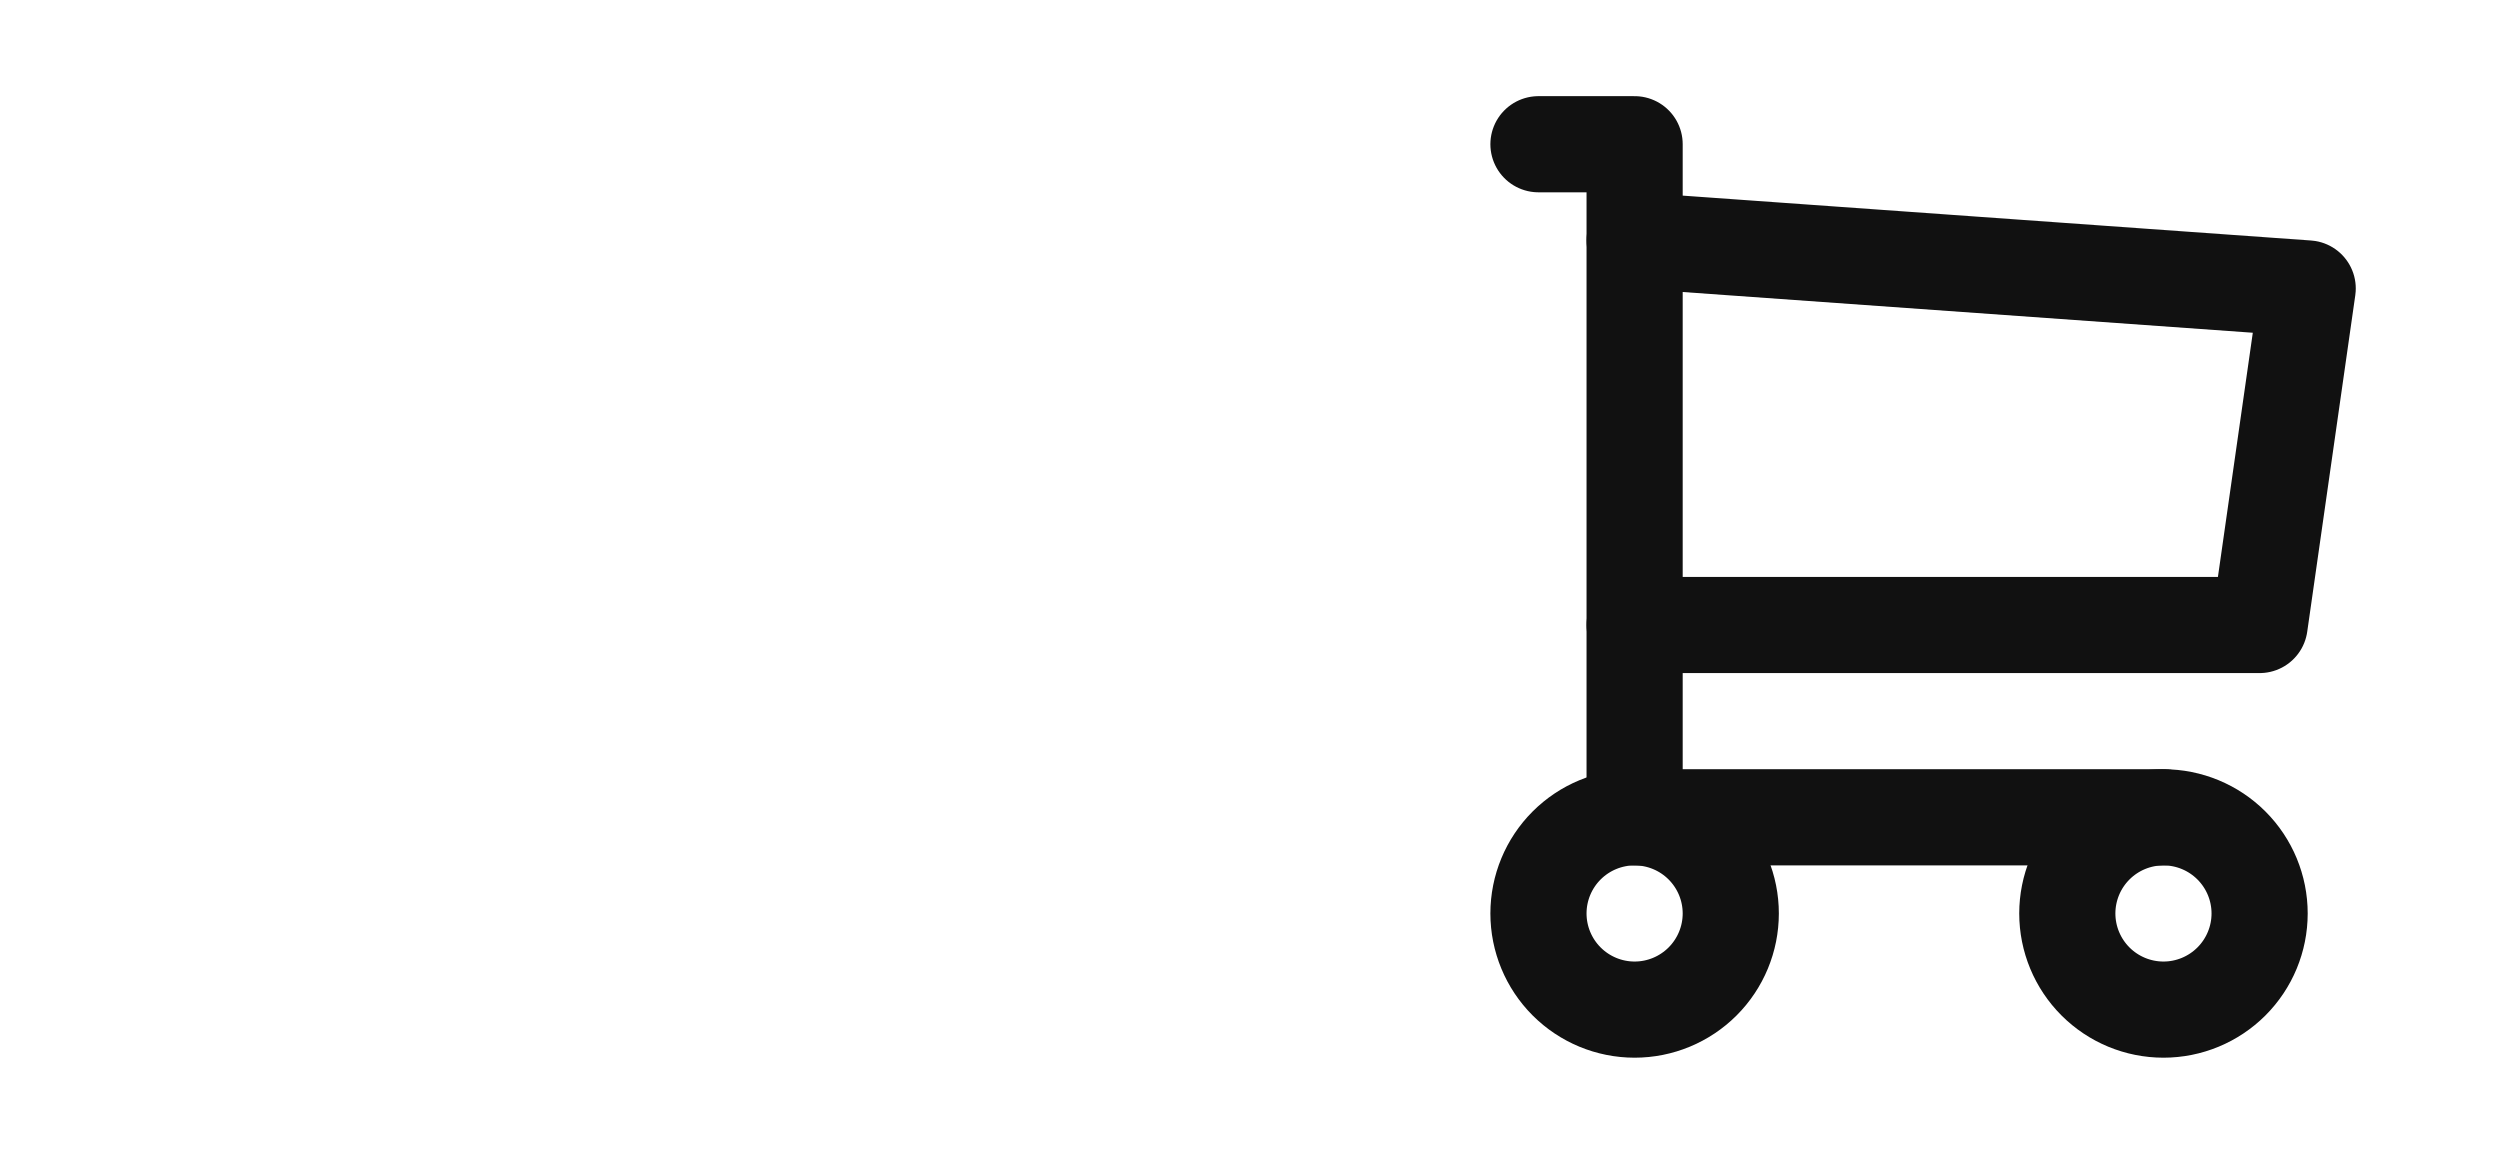 <svg width="52" height="24" viewBox="0 0 52 24" fill="none" xmlns="http://www.w3.org/2000/svg">
<path d="M32 19C32 19.53 32.211 20.039 32.586 20.414C32.961 20.789 33.47 21 34 21C34.53 21 35.039 20.789 35.414 20.414C35.789 20.039 36 19.53 36 19C36 18.47 35.789 17.961 35.414 17.586C35.039 17.211 34.53 17 34 17C33.47 17 32.961 17.211 32.586 17.586C32.211 17.961 32 18.47 32 19ZM43 19C43 19.53 43.211 20.039 43.586 20.414C43.961 20.789 44.47 21 45 21C45.53 21 46.039 20.789 46.414 20.414C46.789 20.039 47 19.53 47 19C47 18.47 46.789 17.961 46.414 17.586C46.039 17.211 45.53 17 45 17C44.47 17 43.961 17.211 43.586 17.586C43.211 17.961 43 18.47 43 19Z" stroke="#111111" stroke-width="2" stroke-linecap="round" stroke-linejoin="round"/>
<path d="M45 17H34V3H32" stroke="#111111" stroke-width="2" stroke-linecap="round" stroke-linejoin="round"/>
<path d="M34 5L48 6L47 13H34" stroke="#111111" stroke-width="2" stroke-linecap="round" stroke-linejoin="round"/>
</svg>
